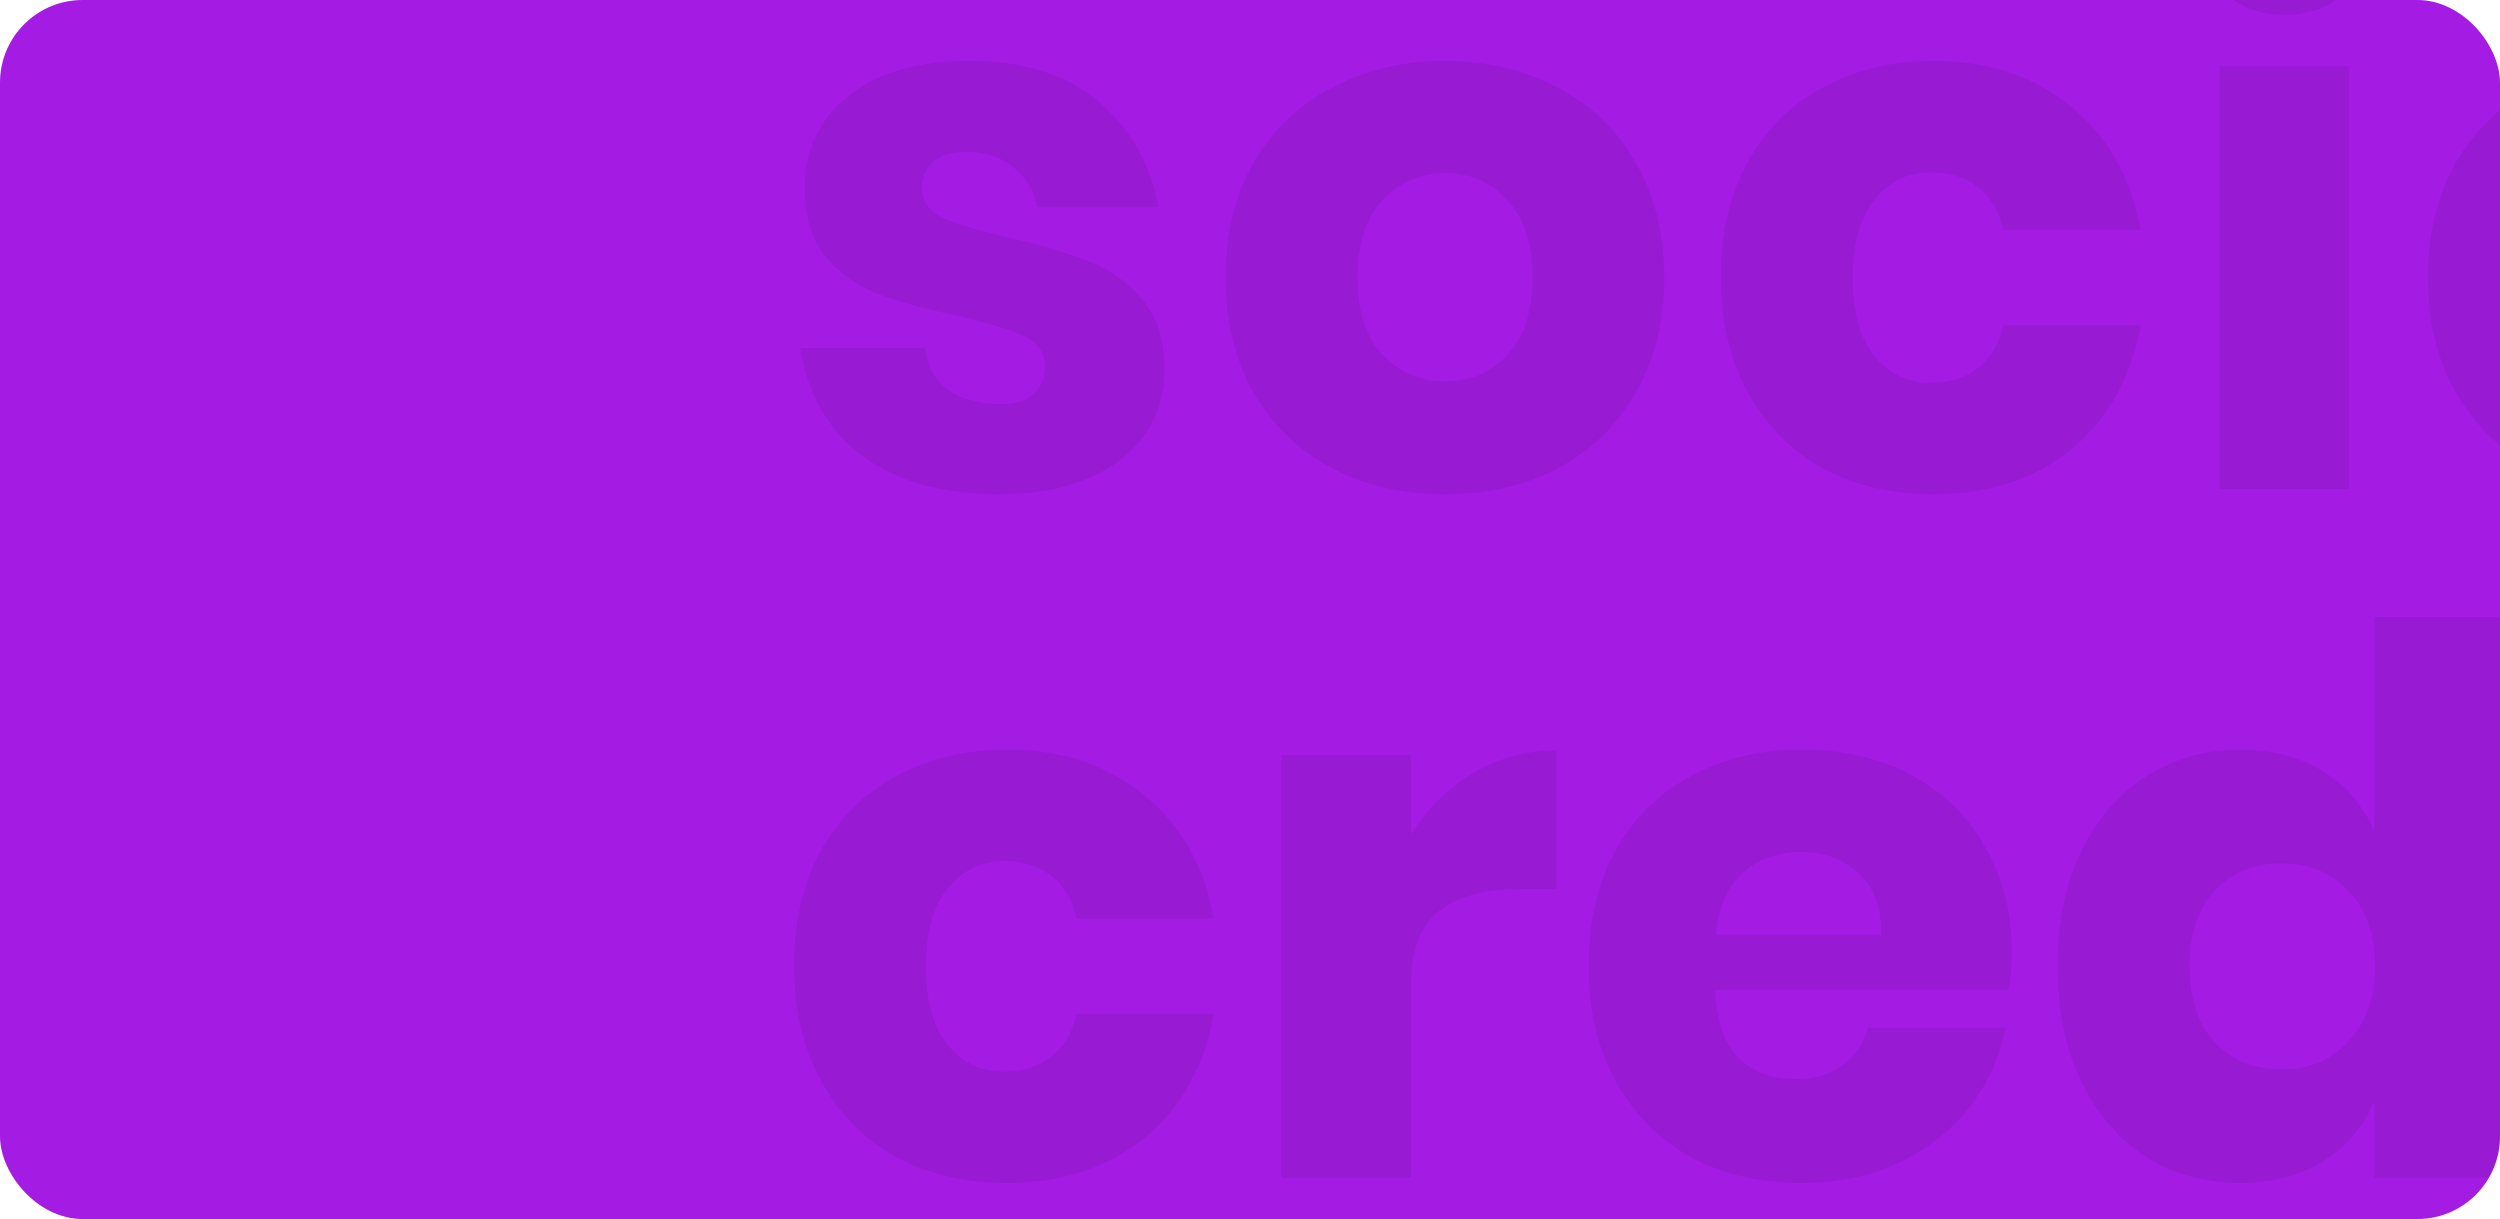 <svg width="363" height="177" viewBox="0 0 363 177" fill="none" xmlns="http://www.w3.org/2000/svg">
<g clip-path="url(#clip0)">
<rect width="363" height="177" rx="12" fill="#A41BE4"/>
<path d="M140.82 8.85C148.593 8.85 154.79 10.793 159.41 14.68C164.103 18.567 167.037 23.7 168.21 30.08H150.61C150.097 27.587 148.923 25.643 147.09 24.25C145.33 22.783 143.093 22.05 140.38 22.05C138.253 22.05 136.64 22.527 135.54 23.48C134.44 24.36 133.89 25.643 133.89 27.33C133.89 29.237 134.88 30.667 136.86 31.62C138.913 32.573 142.103 33.527 146.43 34.48C151.123 35.58 154.973 36.717 157.98 37.89C160.987 38.99 163.59 40.823 165.79 43.39C167.99 45.957 169.09 49.403 169.09 53.73C169.09 57.25 168.137 60.367 166.23 63.08C164.323 65.793 161.573 67.92 157.98 69.46C154.387 71 150.133 71.77 145.22 71.77C136.933 71.77 130.297 69.937 125.31 66.27C120.323 62.603 117.28 57.36 116.18 50.54H134.33C134.623 53.18 135.723 55.197 137.63 56.59C139.61 57.983 142.14 58.68 145.22 58.68C147.347 58.68 148.96 58.203 150.06 57.25C151.16 56.223 151.71 54.903 151.71 53.29C151.71 51.163 150.683 49.66 148.63 48.78C146.65 47.827 143.387 46.837 138.84 45.81C134.293 44.857 130.553 43.83 127.62 42.73C124.687 41.63 122.157 39.87 120.03 37.45C117.903 34.957 116.84 31.583 116.84 27.33C116.84 21.83 118.93 17.393 123.11 14.02C127.29 10.573 133.193 8.85 140.82 8.85ZM209.866 8.85C215.952 8.85 221.379 10.133 226.146 12.7C230.986 15.193 234.762 18.823 237.476 23.59C240.262 28.357 241.656 33.93 241.656 40.31C241.656 46.69 240.262 52.263 237.476 57.03C234.762 61.797 230.986 65.463 226.146 68.03C221.379 70.523 215.952 71.77 209.866 71.77C203.779 71.77 198.316 70.523 193.476 68.03C188.636 65.463 184.822 61.797 182.036 57.03C179.322 52.263 177.966 46.69 177.966 40.31C177.966 33.93 179.322 28.357 182.036 23.59C184.822 18.823 188.636 15.193 193.476 12.7C198.316 10.133 203.779 8.85 209.866 8.85ZM209.866 25.13C206.272 25.13 203.229 26.45 200.736 29.09C198.316 31.657 197.106 35.397 197.106 40.31C197.106 45.223 198.316 48.963 200.736 51.53C203.229 54.097 206.272 55.38 209.866 55.38C213.459 55.38 216.466 54.097 218.886 51.53C221.306 48.963 222.516 45.223 222.516 40.31C222.516 35.397 221.306 31.657 218.886 29.09C216.466 26.45 213.459 25.13 209.866 25.13ZM280.78 8.85C288.7 8.85 295.336 11.05 300.69 15.45C306.043 19.777 309.416 25.753 310.81 33.38H290.9C290.313 30.74 289.103 28.687 287.27 27.22C285.436 25.753 283.126 25.02 280.34 25.02C277.04 25.02 274.326 26.34 272.2 28.98C270.073 31.547 269.01 35.323 269.01 40.31C269.01 45.297 270.073 49.11 272.2 51.75C274.326 54.317 277.04 55.6 280.34 55.6C283.126 55.6 285.436 54.867 287.27 53.4C289.103 51.933 290.313 49.88 290.9 47.24H310.81C309.416 54.867 306.043 60.88 300.69 65.28C295.336 69.607 288.7 71.77 280.78 71.77C274.766 71.77 269.413 70.523 264.72 68.03C260.1 65.463 256.47 61.797 253.83 57.03C251.19 52.263 249.87 46.69 249.87 40.31C249.87 33.857 251.153 28.283 253.72 23.59C256.36 18.823 260.026 15.193 264.72 12.7C269.413 10.133 274.766 8.85 280.78 8.85ZM320.518 -7.65C320.518 -10.51 321.545 -12.857 323.598 -14.69C325.651 -16.597 328.365 -17.55 331.738 -17.55C335.111 -17.55 337.825 -16.597 339.878 -14.69C341.931 -12.857 342.958 -10.51 342.958 -7.65C342.958 -4.863 341.931 -2.517 339.878 -0.61C337.825 1.223 335.111 2.14 331.738 2.14C328.365 2.14 325.651 1.223 323.598 -0.61C321.545 -2.517 320.518 -4.863 320.518 -7.65ZM341.088 9.62V71H322.278V9.62H341.088ZM384.435 8.85C390.521 8.85 395.948 10.133 400.715 12.7C405.555 15.193 409.331 18.823 412.045 23.59C414.831 28.357 416.225 33.93 416.225 40.31C416.225 46.69 414.831 52.263 412.045 57.03C409.331 61.797 405.555 65.463 400.715 68.03C395.948 70.523 390.521 71.77 384.435 71.77C378.348 71.77 372.885 70.523 368.045 68.03C363.205 65.463 359.391 61.797 356.605 57.03C353.891 52.263 352.535 46.69 352.535 40.31C352.535 33.93 353.891 28.357 356.605 23.59C359.391 18.823 363.205 15.193 368.045 12.7C372.885 10.133 378.348 8.85 384.435 8.85ZM384.435 25.13C380.841 25.13 377.798 26.45 375.305 29.09C372.885 31.657 371.675 35.397 371.675 40.31C371.675 45.223 372.885 48.963 375.305 51.53C377.798 54.097 380.841 55.38 384.435 55.38C388.028 55.38 391.035 54.097 393.455 51.53C395.875 48.963 397.085 45.223 397.085 40.31C397.085 35.397 395.875 31.657 393.455 29.09C391.035 26.45 388.028 25.13 384.435 25.13ZM146.21 108.85C154.13 108.85 160.767 111.05 166.12 115.45C171.473 119.777 174.847 125.753 176.24 133.38H156.33C155.743 130.74 154.533 128.687 152.7 127.22C150.867 125.753 148.557 125.02 145.77 125.02C142.47 125.02 139.757 126.34 137.63 128.98C135.503 131.547 134.44 135.323 134.44 140.31C134.44 145.297 135.503 149.11 137.63 151.75C139.757 154.317 142.47 155.6 145.77 155.6C148.557 155.6 150.867 154.867 152.7 153.4C154.533 151.933 155.743 149.88 156.33 147.24H176.24C174.847 154.867 171.473 160.88 166.12 165.28C160.767 169.607 154.13 171.77 146.21 171.77C140.197 171.77 134.843 170.523 130.15 168.03C125.53 165.463 121.9 161.797 119.26 157.03C116.62 152.263 115.3 146.69 115.3 140.31C115.3 133.857 116.583 128.283 119.15 123.59C121.79 118.823 125.457 115.193 130.15 112.7C134.843 110.133 140.197 108.85 146.21 108.85ZM204.868 121.17C207.215 117.43 210.222 114.46 213.888 112.26C217.628 110.06 221.662 108.96 225.988 108.96V129.09H220.598C215.612 129.09 211.725 130.153 208.938 132.28C206.225 134.407 204.868 138 204.868 143.06V171H186.058V109.62H204.868V121.17ZM292.161 138.66C292.161 140.2 291.978 141.887 291.611 143.72H249.041C249.261 148.34 250.434 151.677 252.561 153.73C254.688 155.71 257.401 156.7 260.701 156.7C263.488 156.7 265.798 156.003 267.631 154.61C269.464 153.217 270.674 151.42 271.261 149.22H291.171C290.364 153.547 288.604 157.433 285.891 160.88C283.178 164.253 279.731 166.93 275.551 168.91C271.371 170.817 266.714 171.77 261.581 171.77C255.568 171.77 250.214 170.523 245.521 168.03C240.901 165.463 237.271 161.797 234.631 157.03C231.991 152.263 230.671 146.69 230.671 140.31C230.671 133.857 231.954 128.283 234.521 123.59C237.161 118.823 240.828 115.193 245.521 112.7C250.214 110.133 255.568 108.85 261.581 108.85C267.668 108.85 273.021 110.097 277.641 112.59C282.261 115.083 285.818 118.603 288.311 123.15C290.878 127.623 292.161 132.793 292.161 138.66ZM273.131 135.8C273.204 131.767 272.104 128.76 269.831 126.78C267.631 124.727 264.881 123.7 261.581 123.7C258.134 123.7 255.274 124.727 253.001 126.78C250.728 128.833 249.444 131.84 249.151 135.8H273.131ZM325.287 108.85C329.98 108.85 334.013 109.913 337.387 112.04C340.76 114.167 343.217 117.063 344.757 120.73V89.6H363.567V171H344.757V159.89C343.217 163.557 340.76 166.453 337.387 168.58C334.013 170.707 329.98 171.77 325.287 171.77C320.227 171.77 315.68 170.523 311.647 168.03C307.687 165.463 304.533 161.797 302.187 157.03C299.913 152.263 298.777 146.69 298.777 140.31C298.777 133.857 299.913 128.283 302.187 123.59C304.533 118.823 307.687 115.193 311.647 112.7C315.68 110.133 320.227 108.85 325.287 108.85ZM331.337 125.35C327.303 125.35 324.04 126.67 321.547 129.31C319.127 131.95 317.917 135.617 317.917 140.31C317.917 145.003 319.127 148.67 321.547 151.31C324.04 153.95 327.303 155.27 331.337 155.27C335.297 155.27 338.523 153.913 341.017 151.2C343.583 148.487 344.867 144.857 344.867 140.31C344.867 135.69 343.583 132.06 341.017 129.42C338.523 126.707 335.297 125.35 331.337 125.35ZM393.127 155.27H421.507V171H372.557V156.15L398.957 125.24H372.997V109.62H420.407V124.47L393.127 155.27Z" fill="#4E1569" fill-opacity="0.13"/>
</g>
<defs>
<clipPath id="clip0">
<rect width="363" height="177" rx="12" fill="white"/>
</clipPath>
</defs>
</svg>
